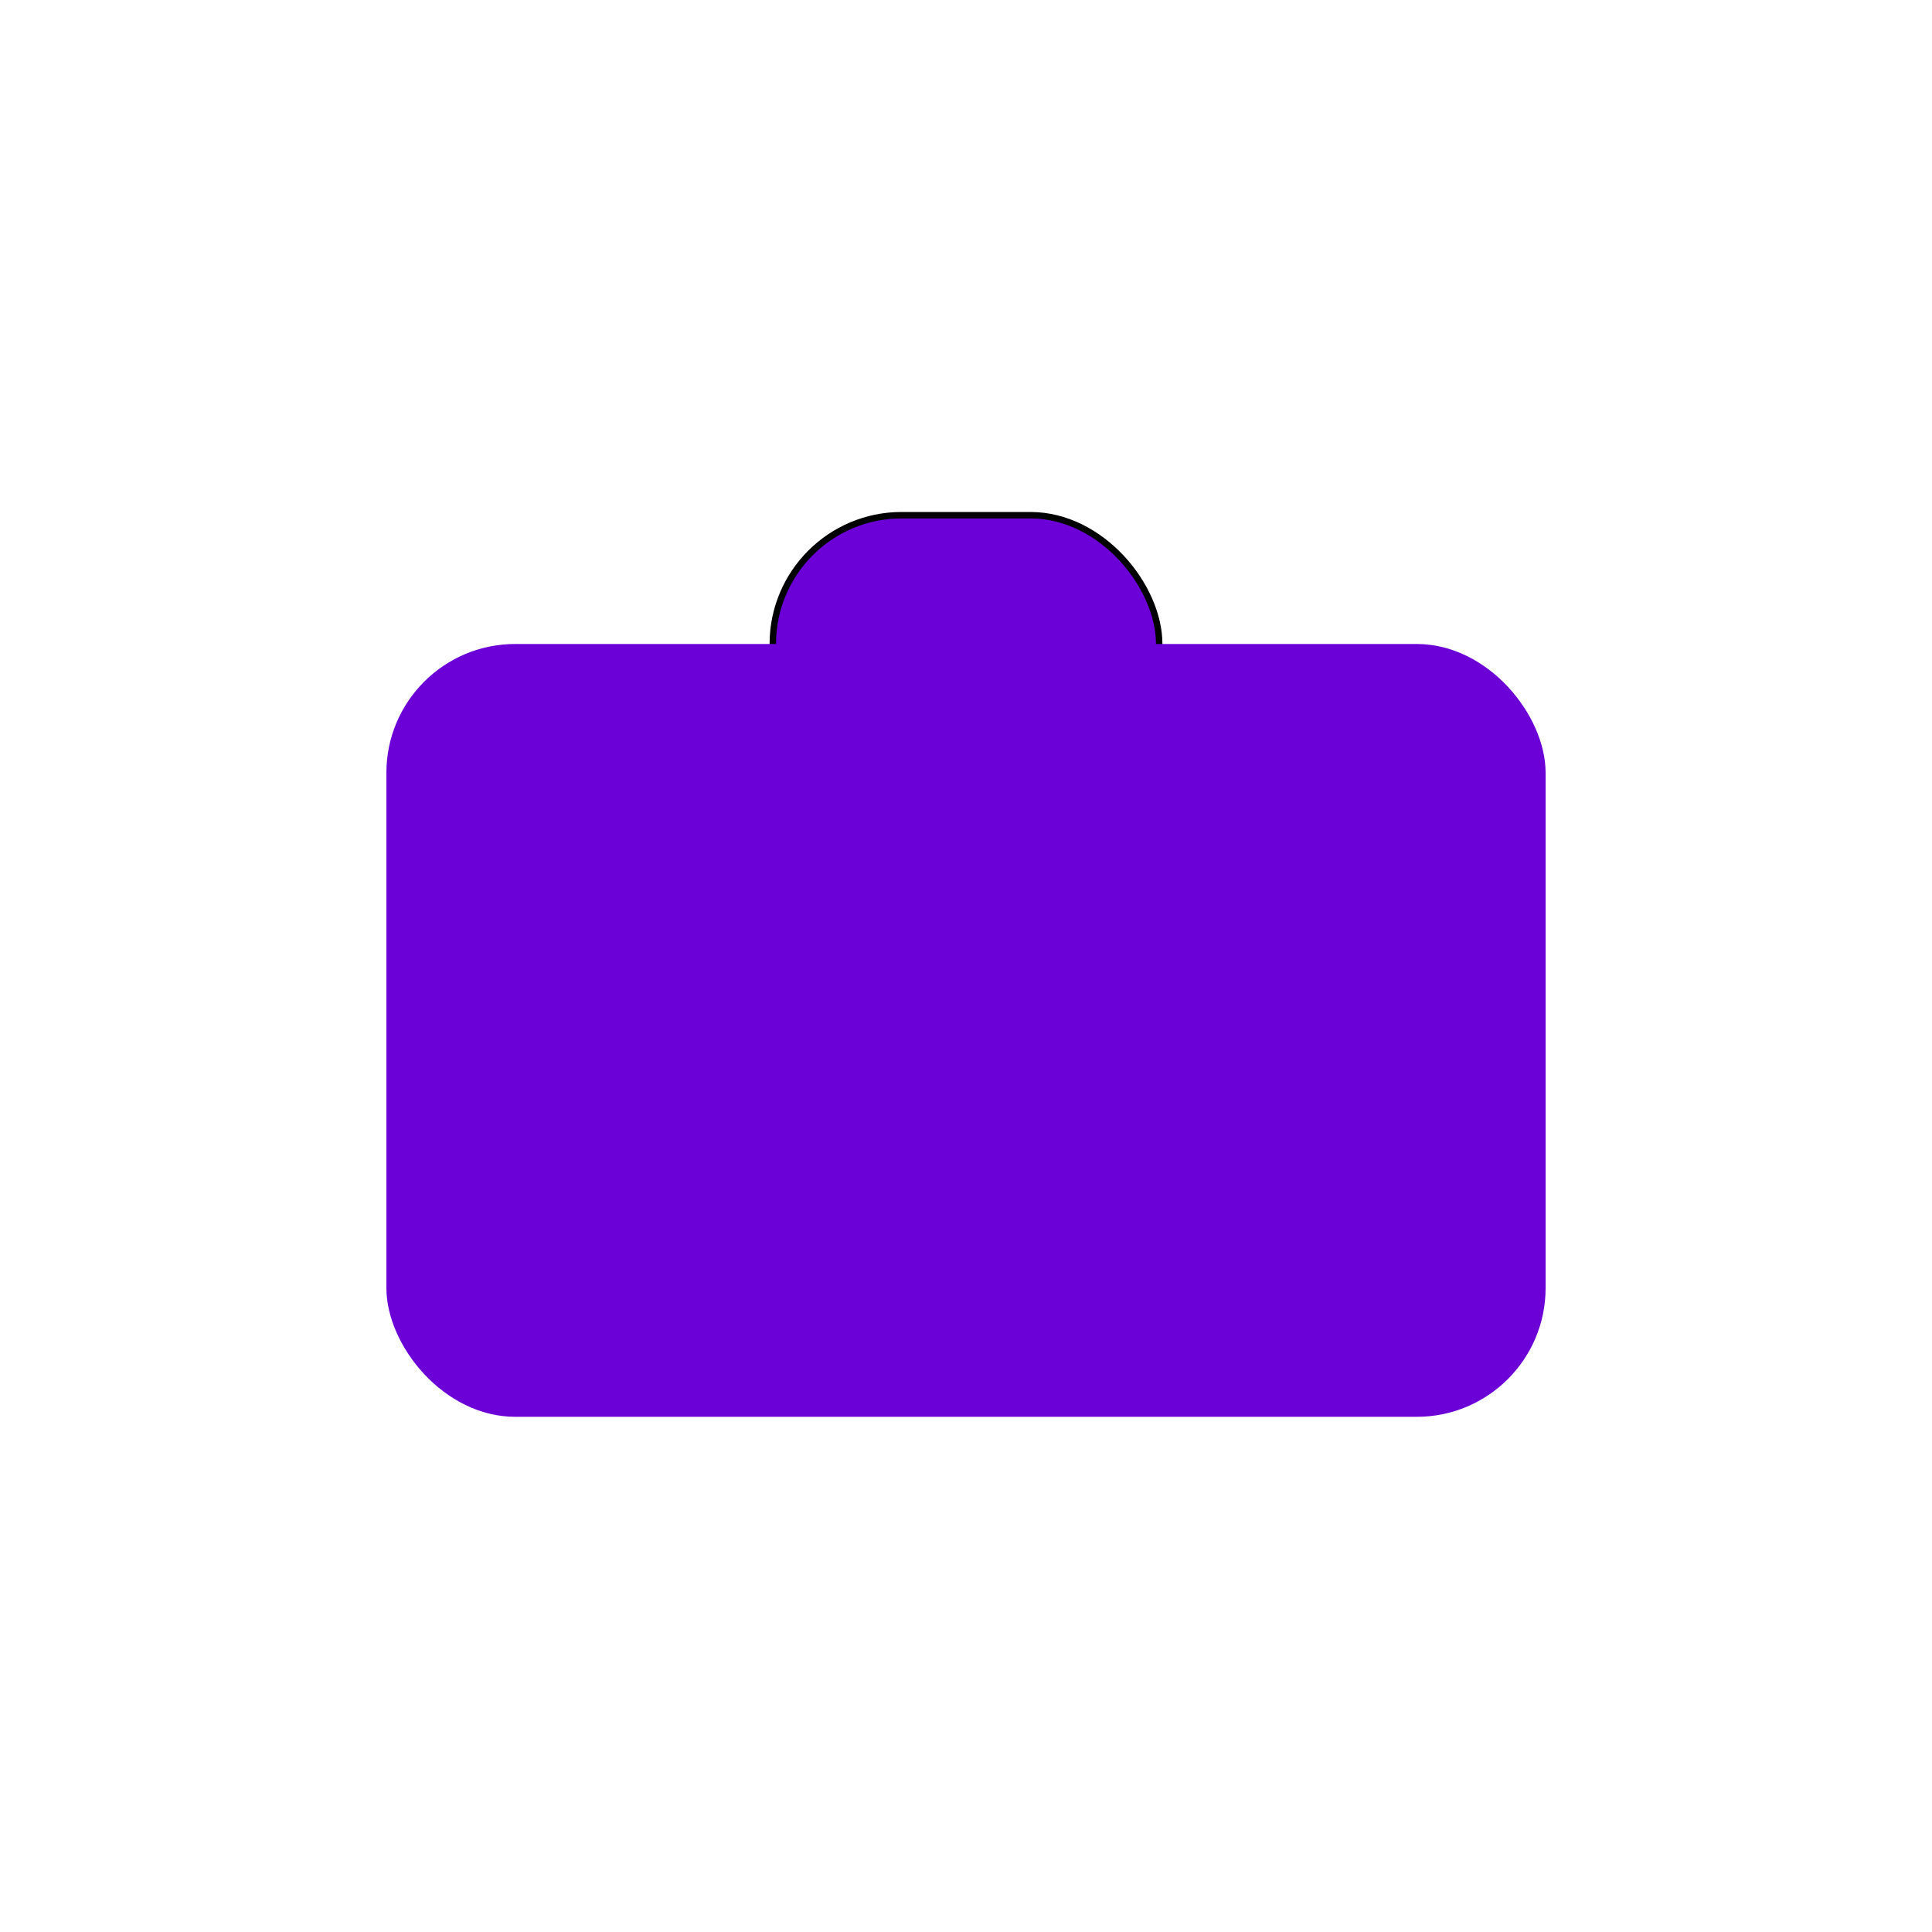 <svg id="e3O5sKmaPQY1" xmlns="http://www.w3.org/2000/svg" viewBox="0 0 300 300" shapeRendering="geometricPrecision" textRendering="geometricPrecision">
    <!-- <ellipse rx="128" ry="128" transform="translate(150 150)" fill="none" stroke="#000" strokeWidth="4"/> -->
    <g transform="translate(0 10)">
        <rect width="60" height="40" rx="20" ry="20" transform="translate(120 70)" fill="#6b00d7" stroke="#000" strokeWidth="20"/>
        <rect width="180" height="120" rx="20" ry="20" transform="translate(60 90)" fill="#6b00d7" strokeWidth="0"/>
    </g>
</svg>